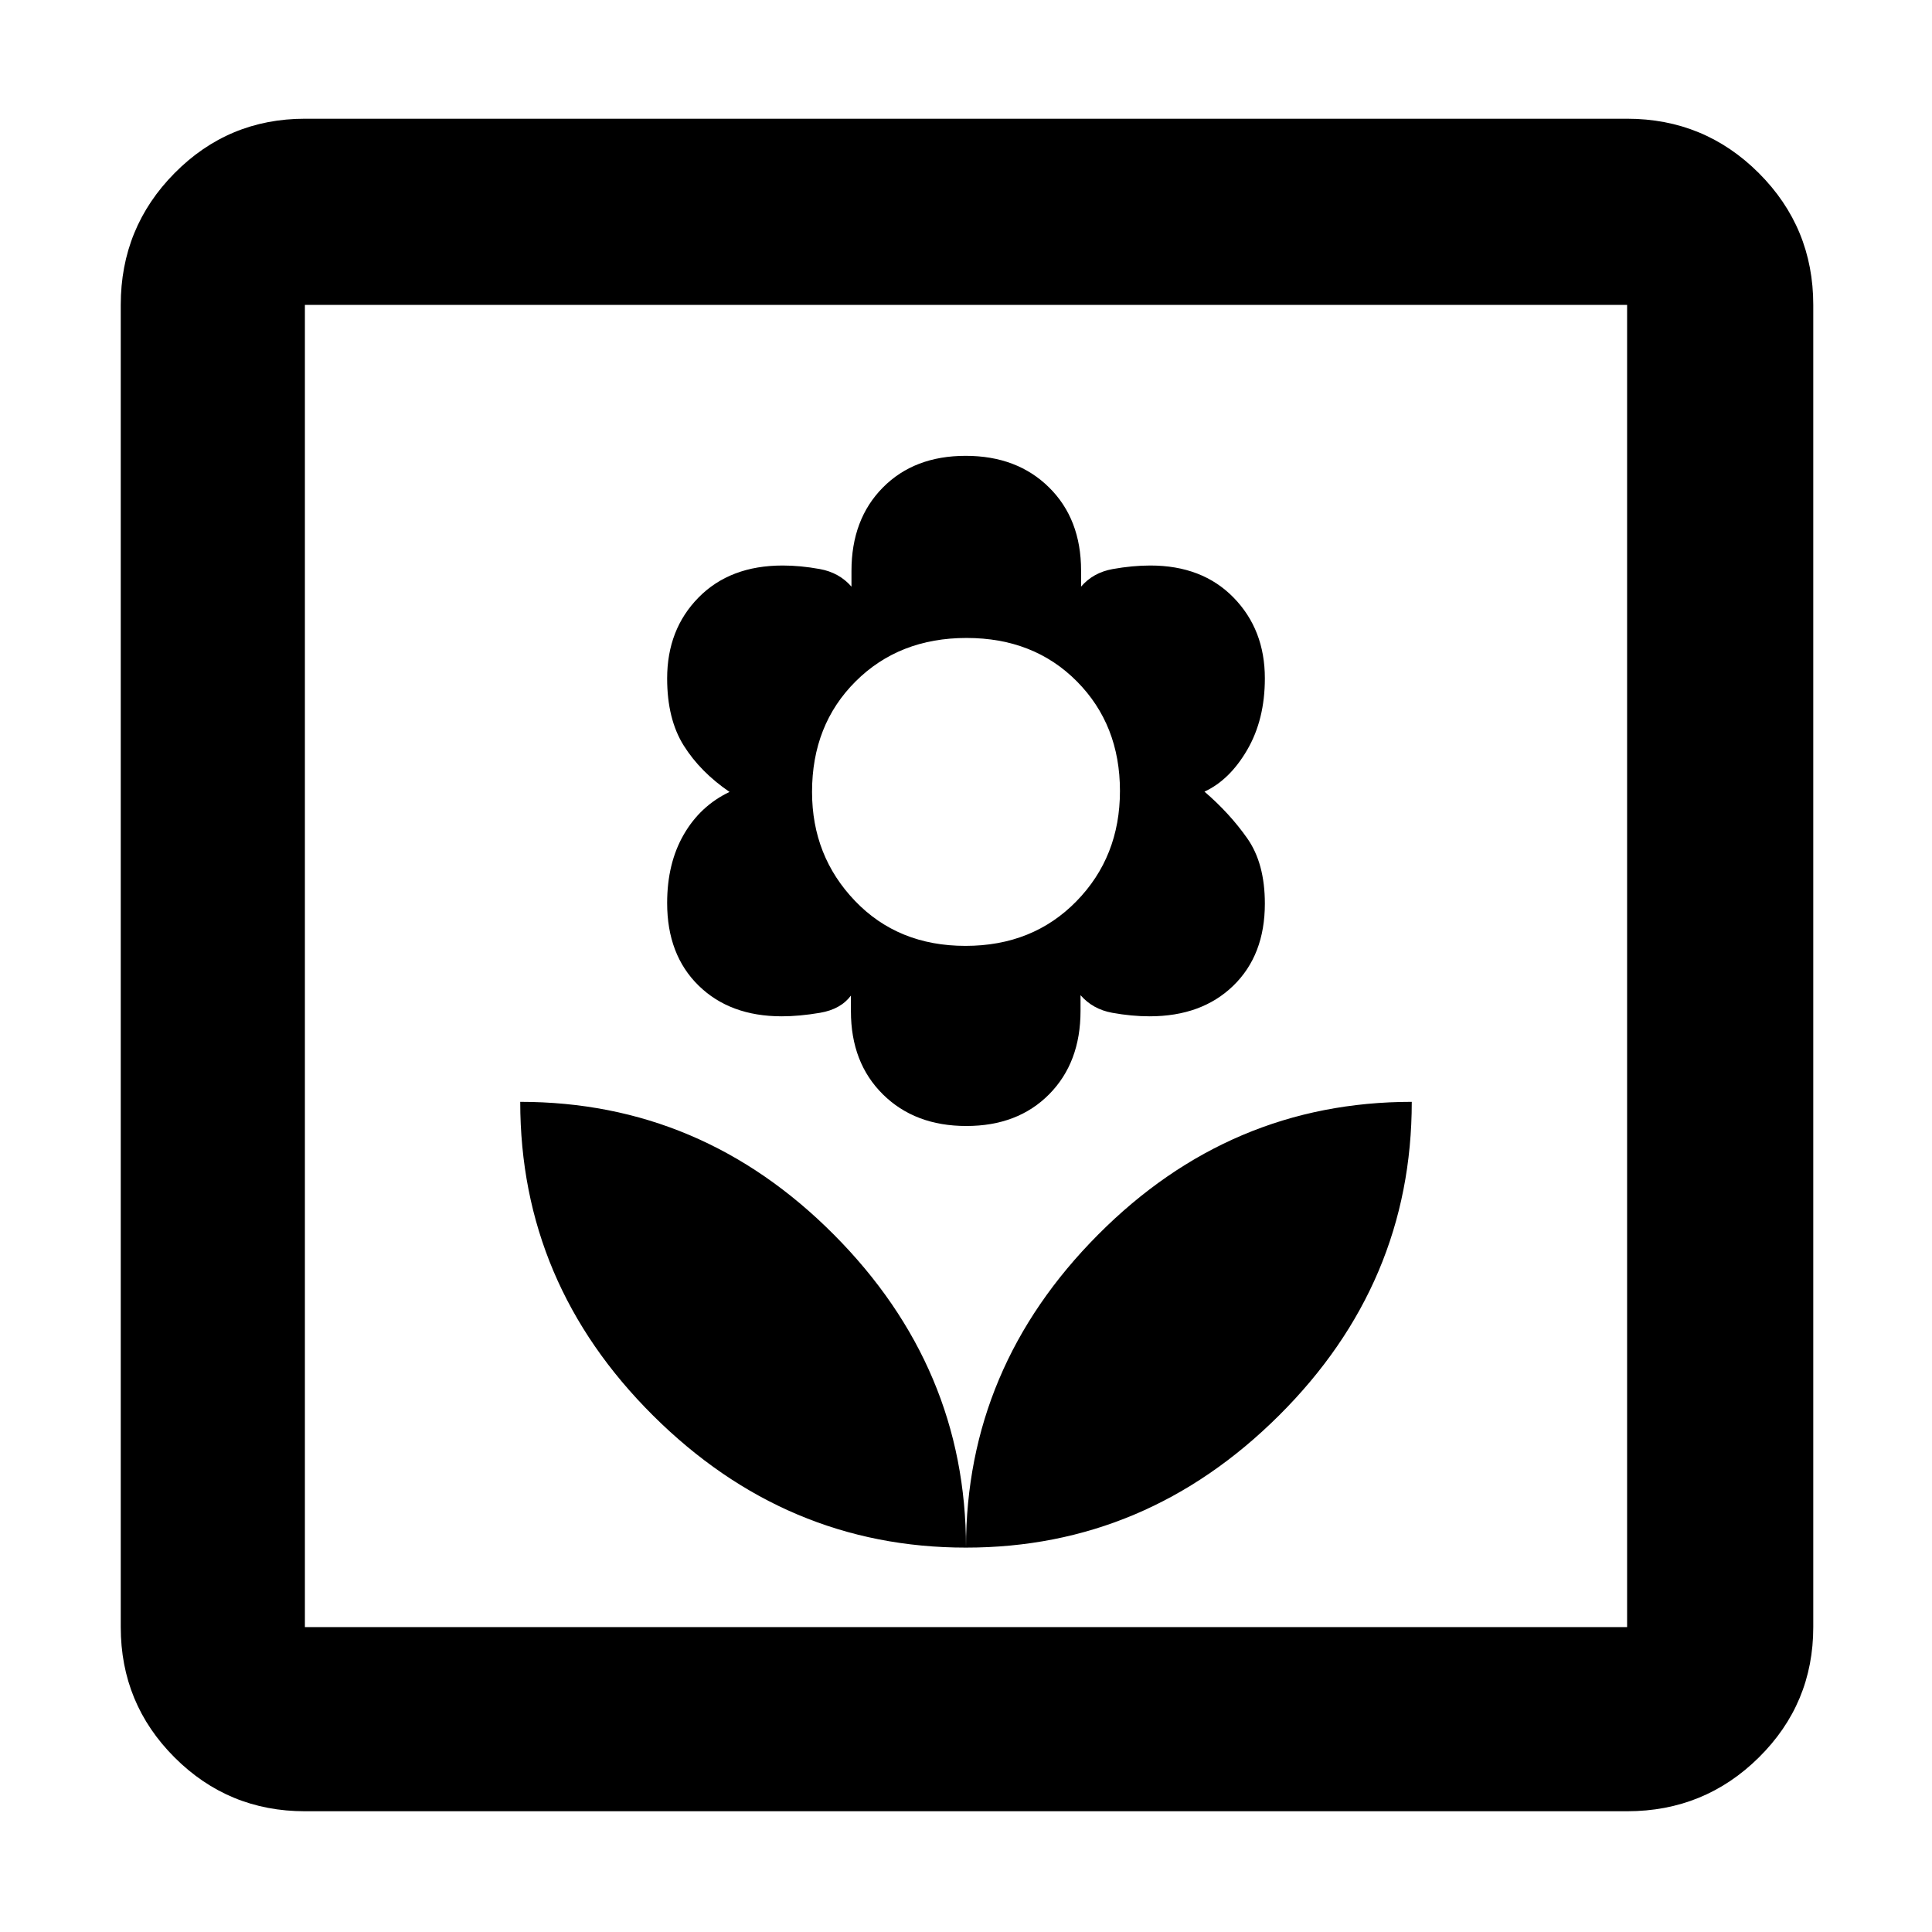 <svg xmlns="http://www.w3.org/2000/svg" height="48" viewBox="0 -960 960 960" width="48"><path d="M480-191q0-89.54-65.65-155.52-65.64-65.98-155.85-65.98 0 90.21 65.98 155.85Q390.46-191 480-191Zm.17-209.5q25.56 0 41.15-15.76t15.59-41.42v-7.82q6.09 7 15.75 8.75 9.65 1.75 18.56 1.75 25.93 0 41.6-15.21Q628.5-485.42 628.5-511q0-20-8.74-32.43-8.73-12.44-21.26-23.21 12.53-5.78 21.26-20.8 8.74-15.03 8.74-35.48 0-24.22-15.55-40.15Q597.41-679 571.59-679q-8.85 0-18.64 1.75-9.79 1.75-15.77 8.75v-8q0-25.58-15.9-41.29-15.89-15.71-41.45-15.71-25.56 0-41.15 15.76t-15.59 41.42v7.82q-6.09-7-15.75-8.75-9.65-1.75-18.41-1.75-26.18 0-41.8 15.87-15.63 15.87-15.63 40.25 0 20.21 8.24 33.34 8.23 13.12 22.76 23.04-14.53 6.92-22.76 21.21-8.24 14.29-8.24 33.99 0 25.72 15.61 41.01T388.43-455q8.81 0 19.07-1.75t15.32-8.55v7.8q0 25.58 15.9 41.29 15.89 15.71 41.45 15.71Zm-.43-89.5q-33.45 0-54.84-22.29-21.4-22.3-21.4-54.21 0-33.34 21.66-54.92Q446.81-643 480.26-643t54.84 21.58q21.4 21.58 21.4 54.43 0 32.71-21.66 54.85Q513.19-490 479.74-490Zm.26 299q89.54 0 155.52-65.65 65.98-65.64 65.98-155.85-90.21 0-155.85 65.98Q480-280.54 480-191ZM151.5-60q-38.02 0-64.76-26.74Q60-113.48 60-151.5v-657q0-38.43 26.74-65.47Q113.48-901 151.5-901h657q38.43 0 65.47 27.03Q901-846.93 901-808.5v657q0 38.02-27.03 64.76Q846.93-60 808.5-60h-657Zm0-91.5h657v-657h-657v657Zm0 0v-657 657Z"/></svg>